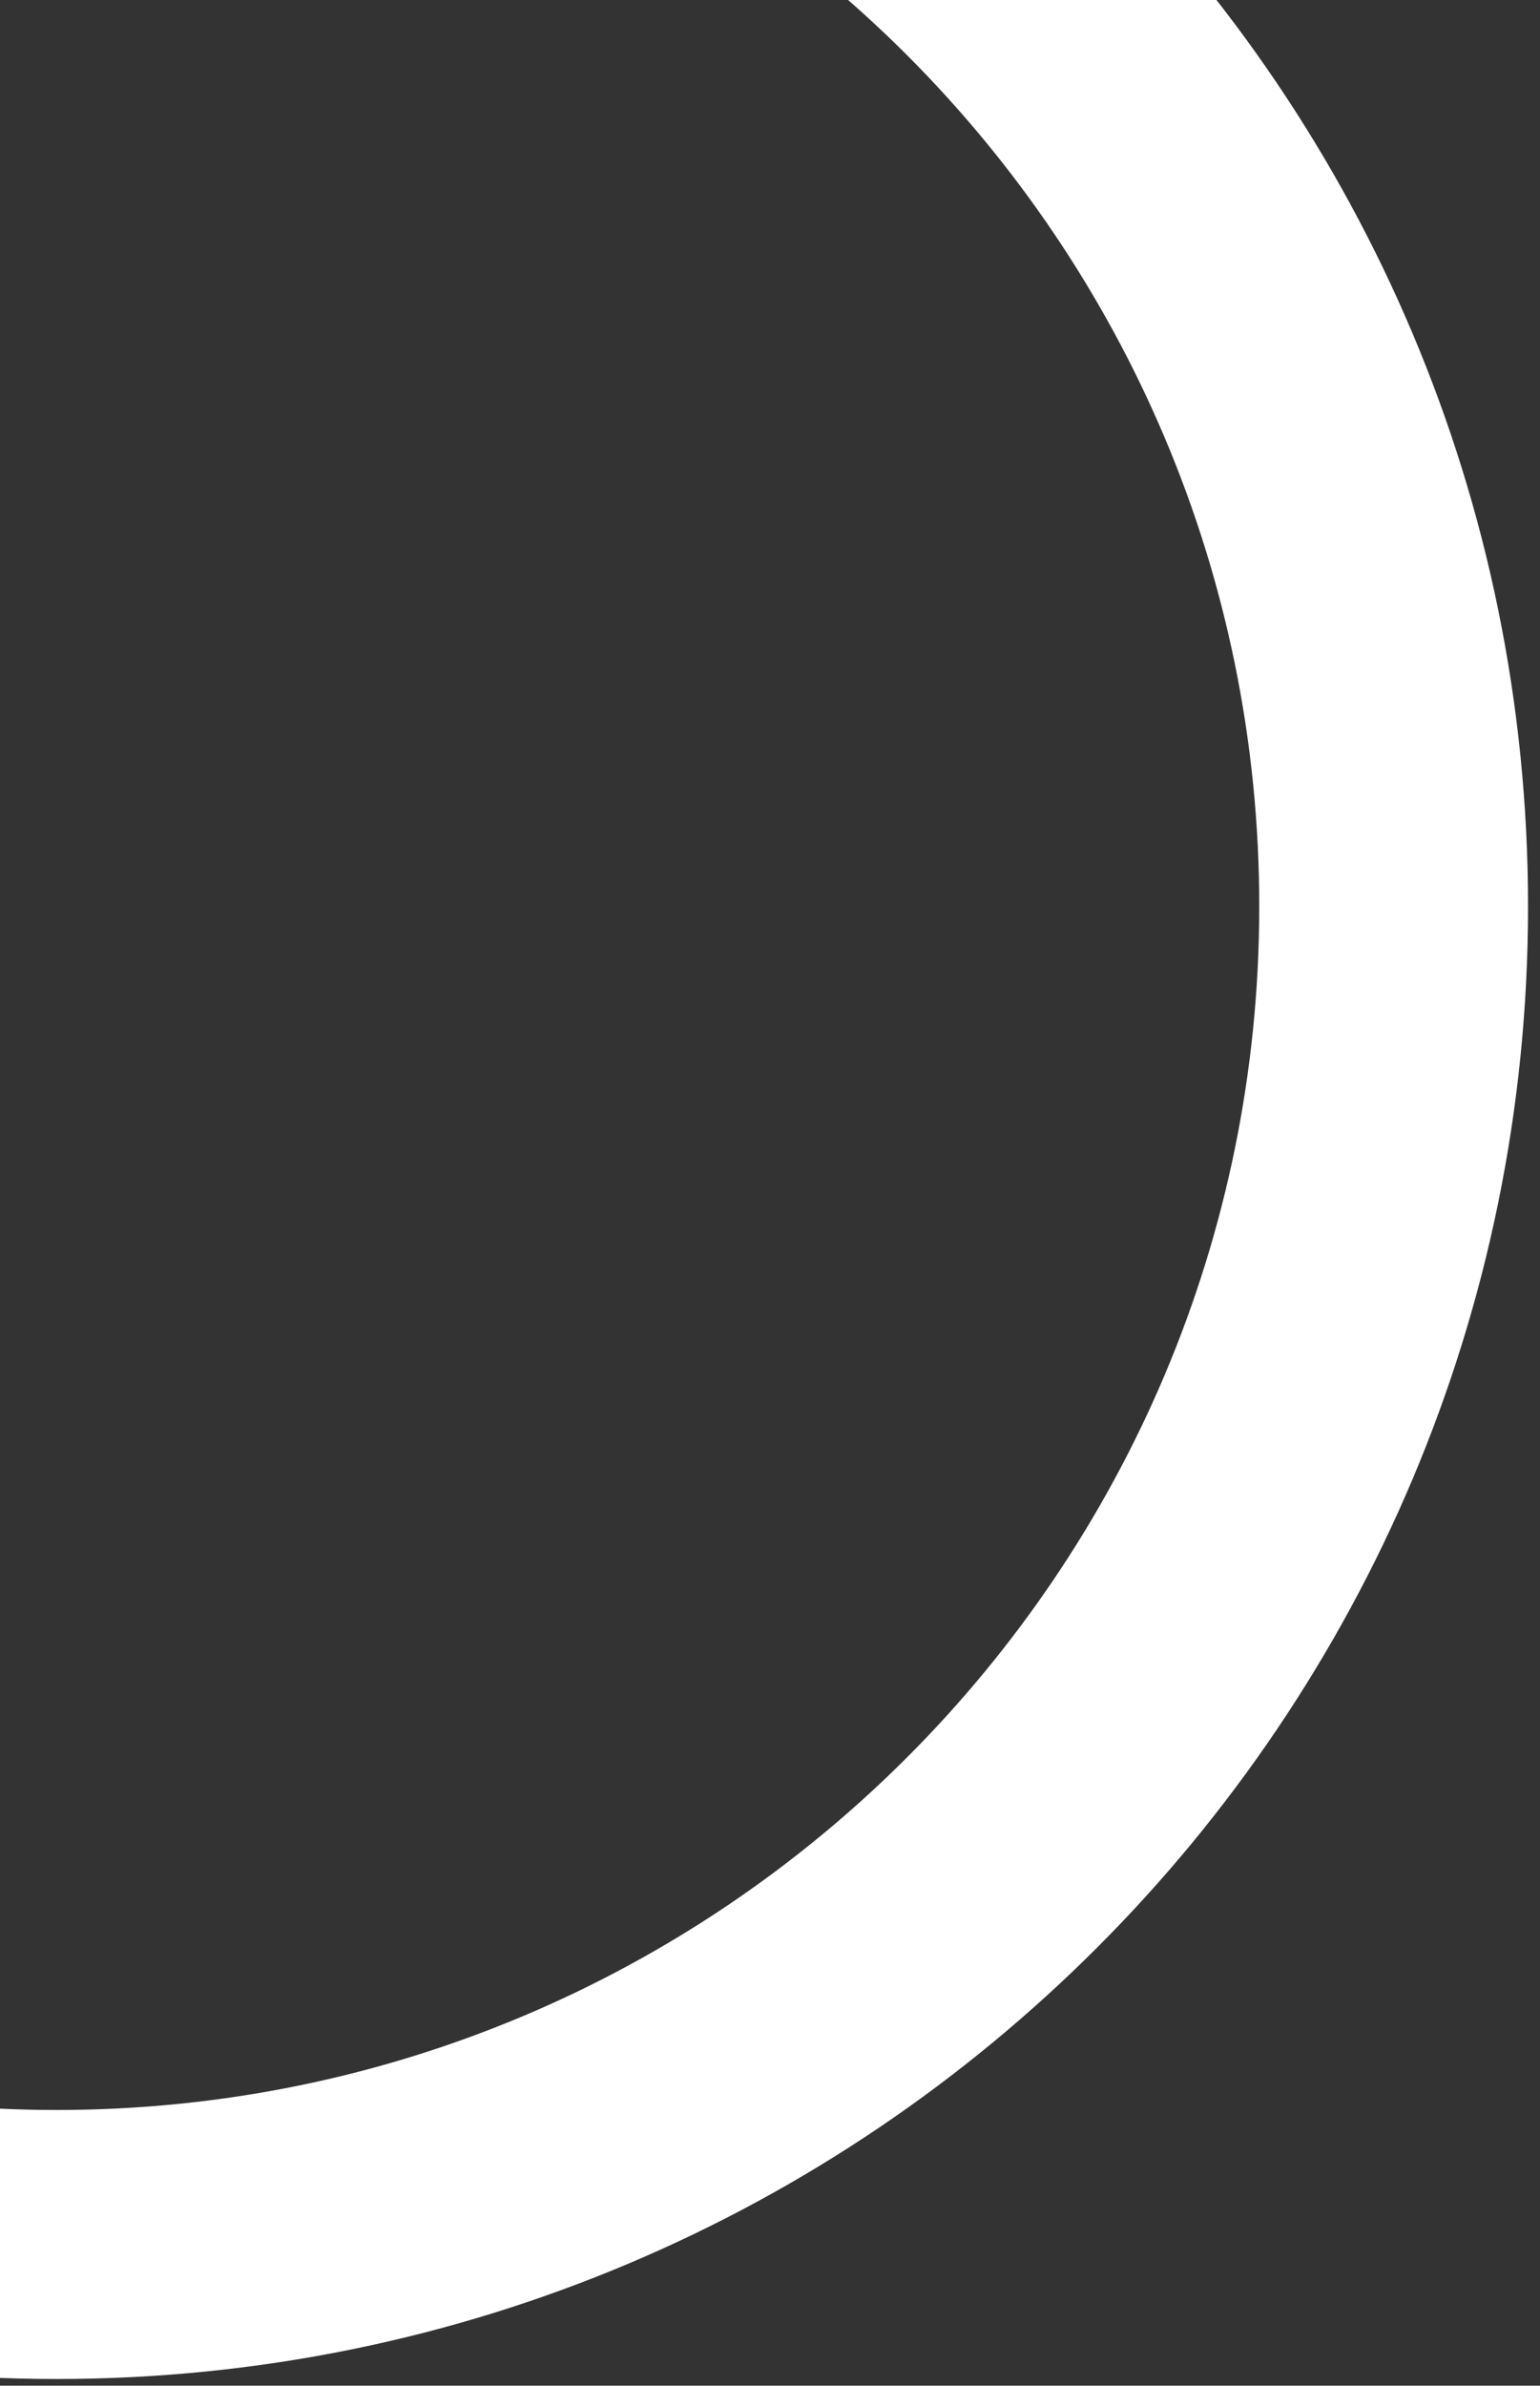 <svg width="115" height="178" viewBox="0 0 115 178" fill="none" xmlns="http://www.w3.org/2000/svg">
<rect x="0" y="0" width="115" height="178" fill="#333333" stroke="none"/>
<path d="M114.106 67.618C114.106 128.303 64.911 177.498 4.226 177.498C-56.459 177.498 -105.653 128.303 -105.653 67.618C-105.653 6.933 -56.459 -42.261 4.226 -42.261C64.911 -42.261 114.106 6.933 114.106 67.618ZM-85.583 67.618C-85.583 117.218 -45.374 157.427 4.226 157.427C53.827 157.427 94.035 117.218 94.035 67.618C94.035 18.018 53.827 -22.191 4.226 -22.191C-45.374 -22.191 -85.583 18.018 -85.583 67.618Z" fill="white"/>
</svg>
